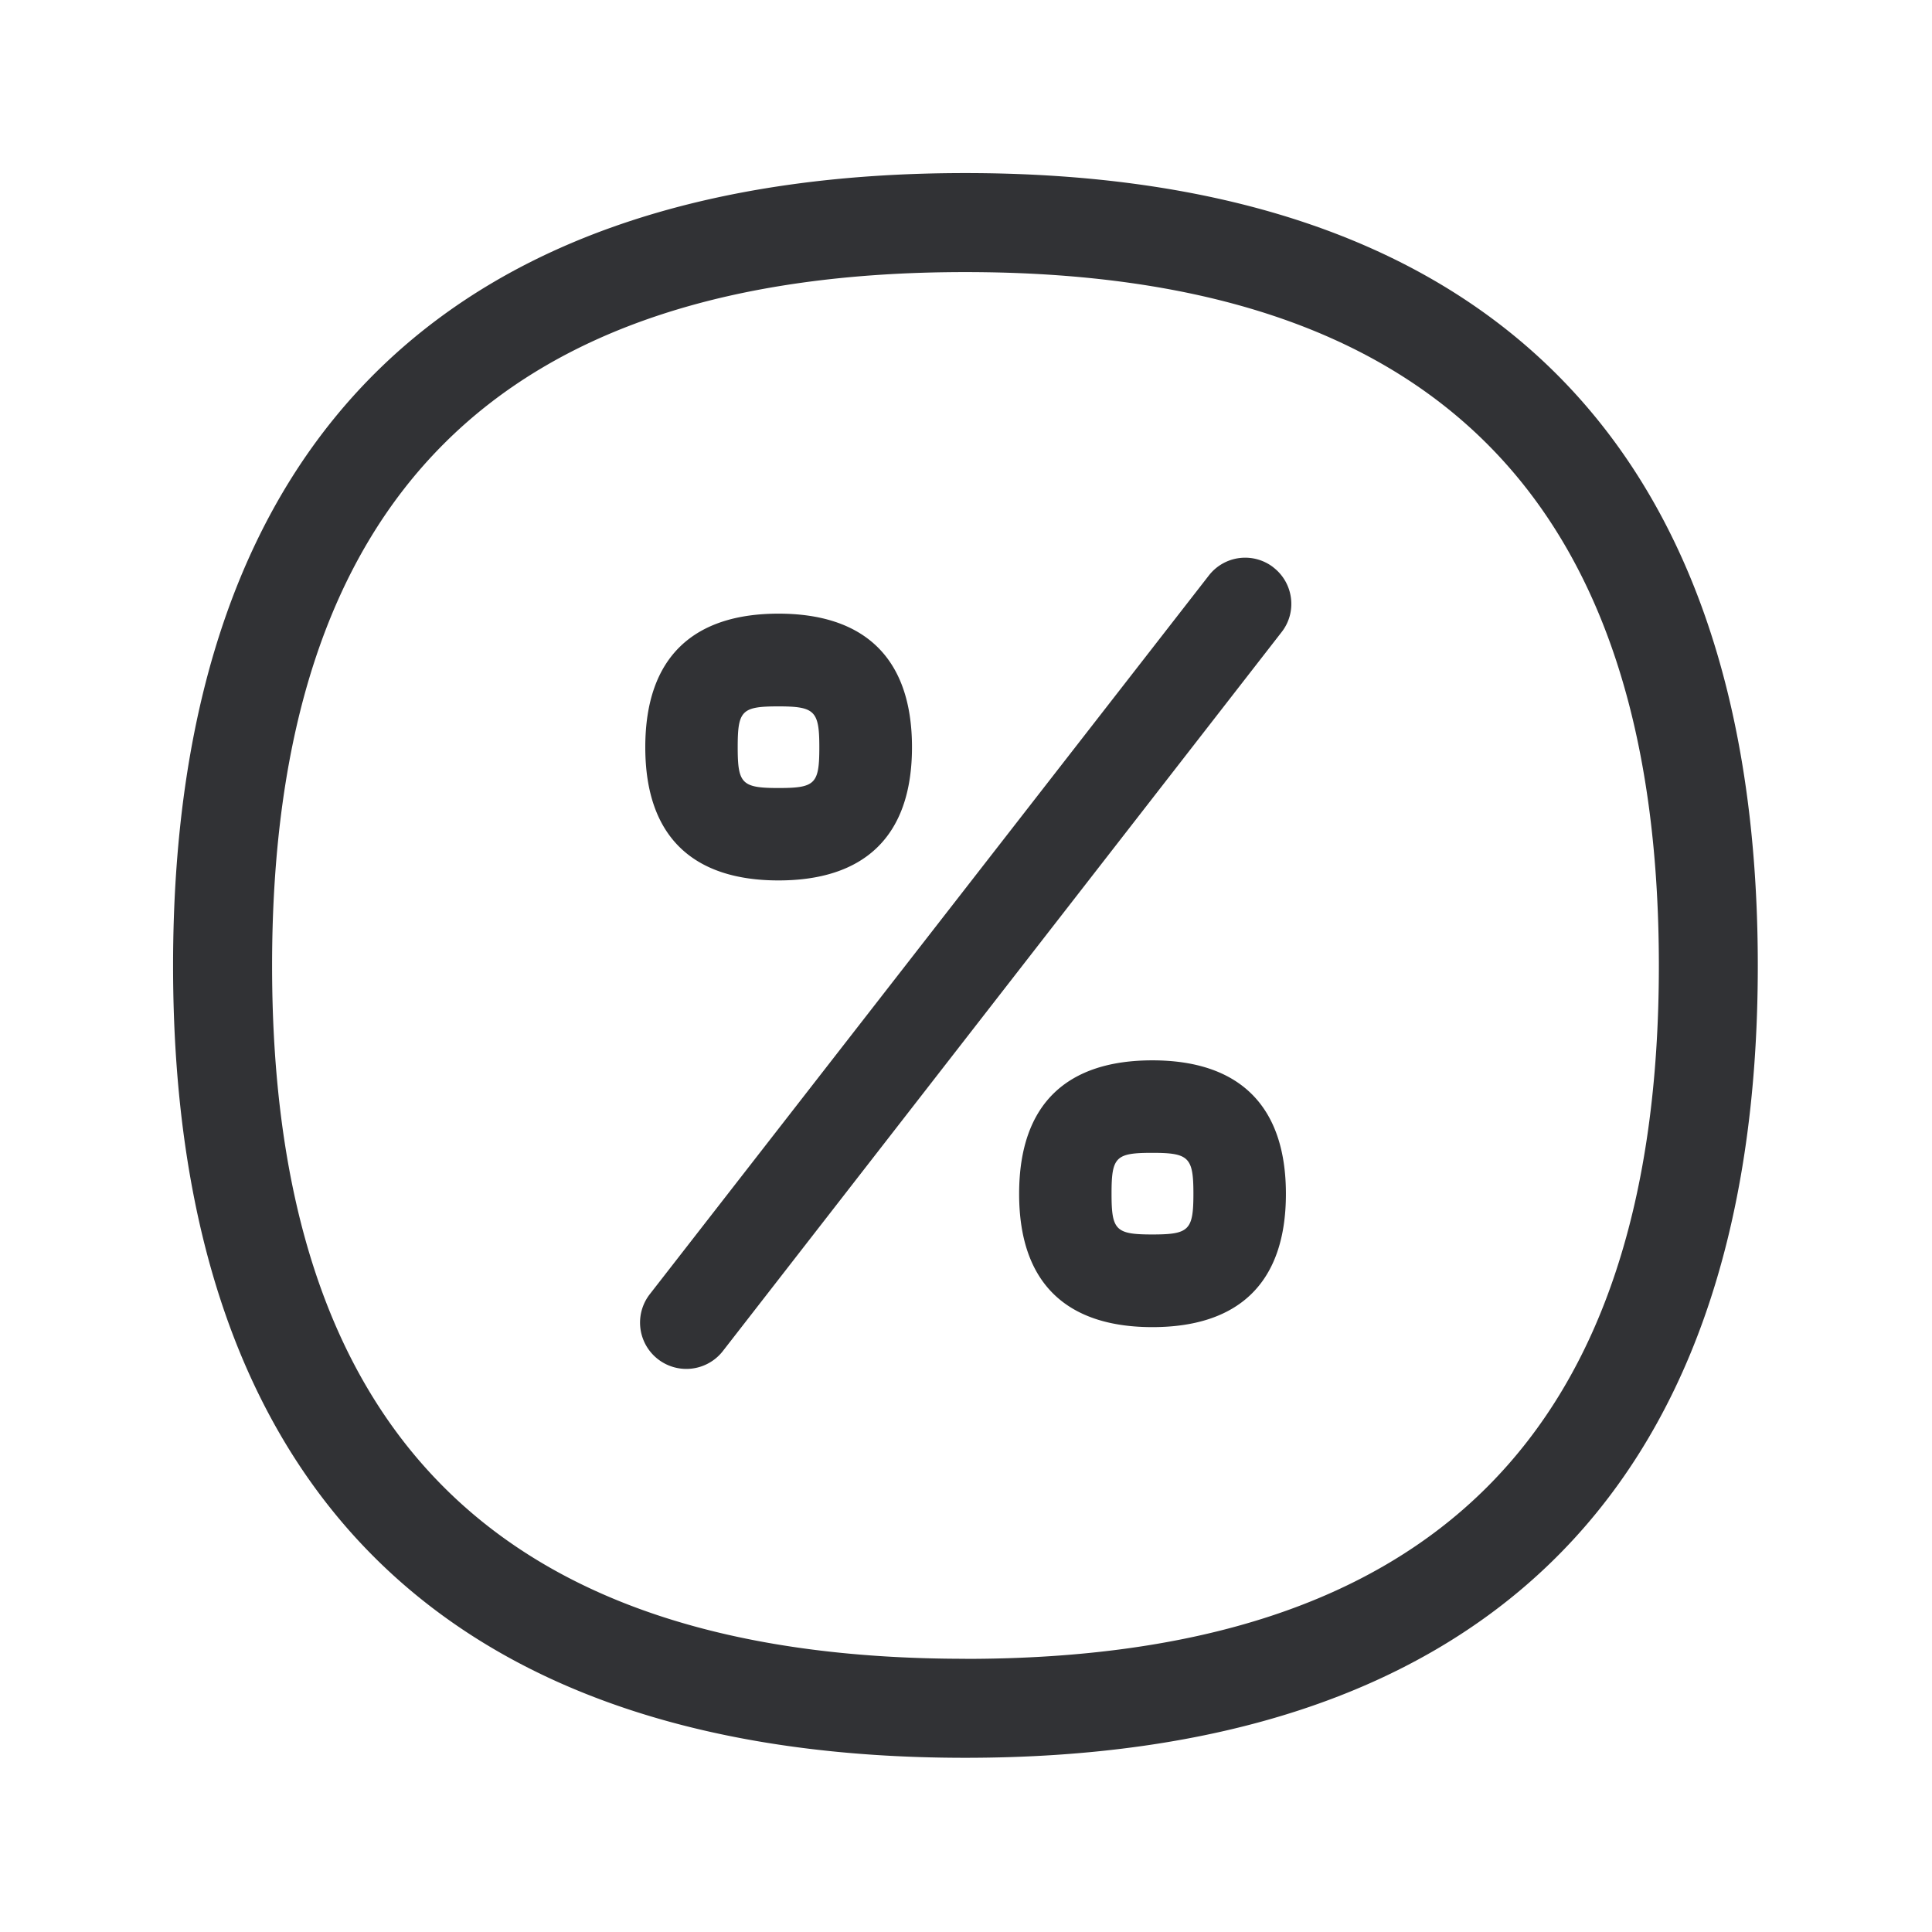 <svg width="24" height="24" xmlns="http://www.w3.org/2000/svg"><path d="M14.315 15.335c.457 0 .51-.053.51-.507 0-.451-.056-.507-.51-.507-.456 0-.507.05-.507.507 0 .454.05.507.507.507Zm0-2.163c1.045 0 1.659.53 1.659 1.659s-.611 1.655-1.659 1.655c-1.045 0-1.655-.526-1.655-1.655 0-1.132.608-1.659 1.655-1.659ZM9.671 8.775c-.457 0-.507.05-.507.507 0 .453.05.507.507.507s.507-.05.507-.507c0-.451-.056-.507-.507-.507Zm0 2.162c-1.048 0-1.655-.53-1.655-1.655 0-1.13.61-1.659 1.655-1.659s1.658.53 1.658 1.659c0 1.128-.613 1.655-1.658 1.655Zm5.345-3.787a.571.571 0 0 1 .8-.104l.003.003c.25.193.297.555.101.804l-6.94 8.93a.575.575 0 1 1-.908-.706l6.944-8.927ZM11.99 20.607c5.796 0 8.617-2.818 8.617-8.611 0-5.798-2.818-8.616-8.617-8.616-5.792 0-8.61 2.818-8.61 8.616 0 5.793 2.818 8.61 8.61 8.61Zm0-18.457c6.219 0 9.846 3.14 9.846 9.846 0 6.706-3.627 9.84-9.846 9.84-6.218 0-9.84-3.134-9.84-9.84 0-6.706 3.622-9.846 9.84-9.846Z" fill="#313235" fill-rule="nonzero"/></svg>